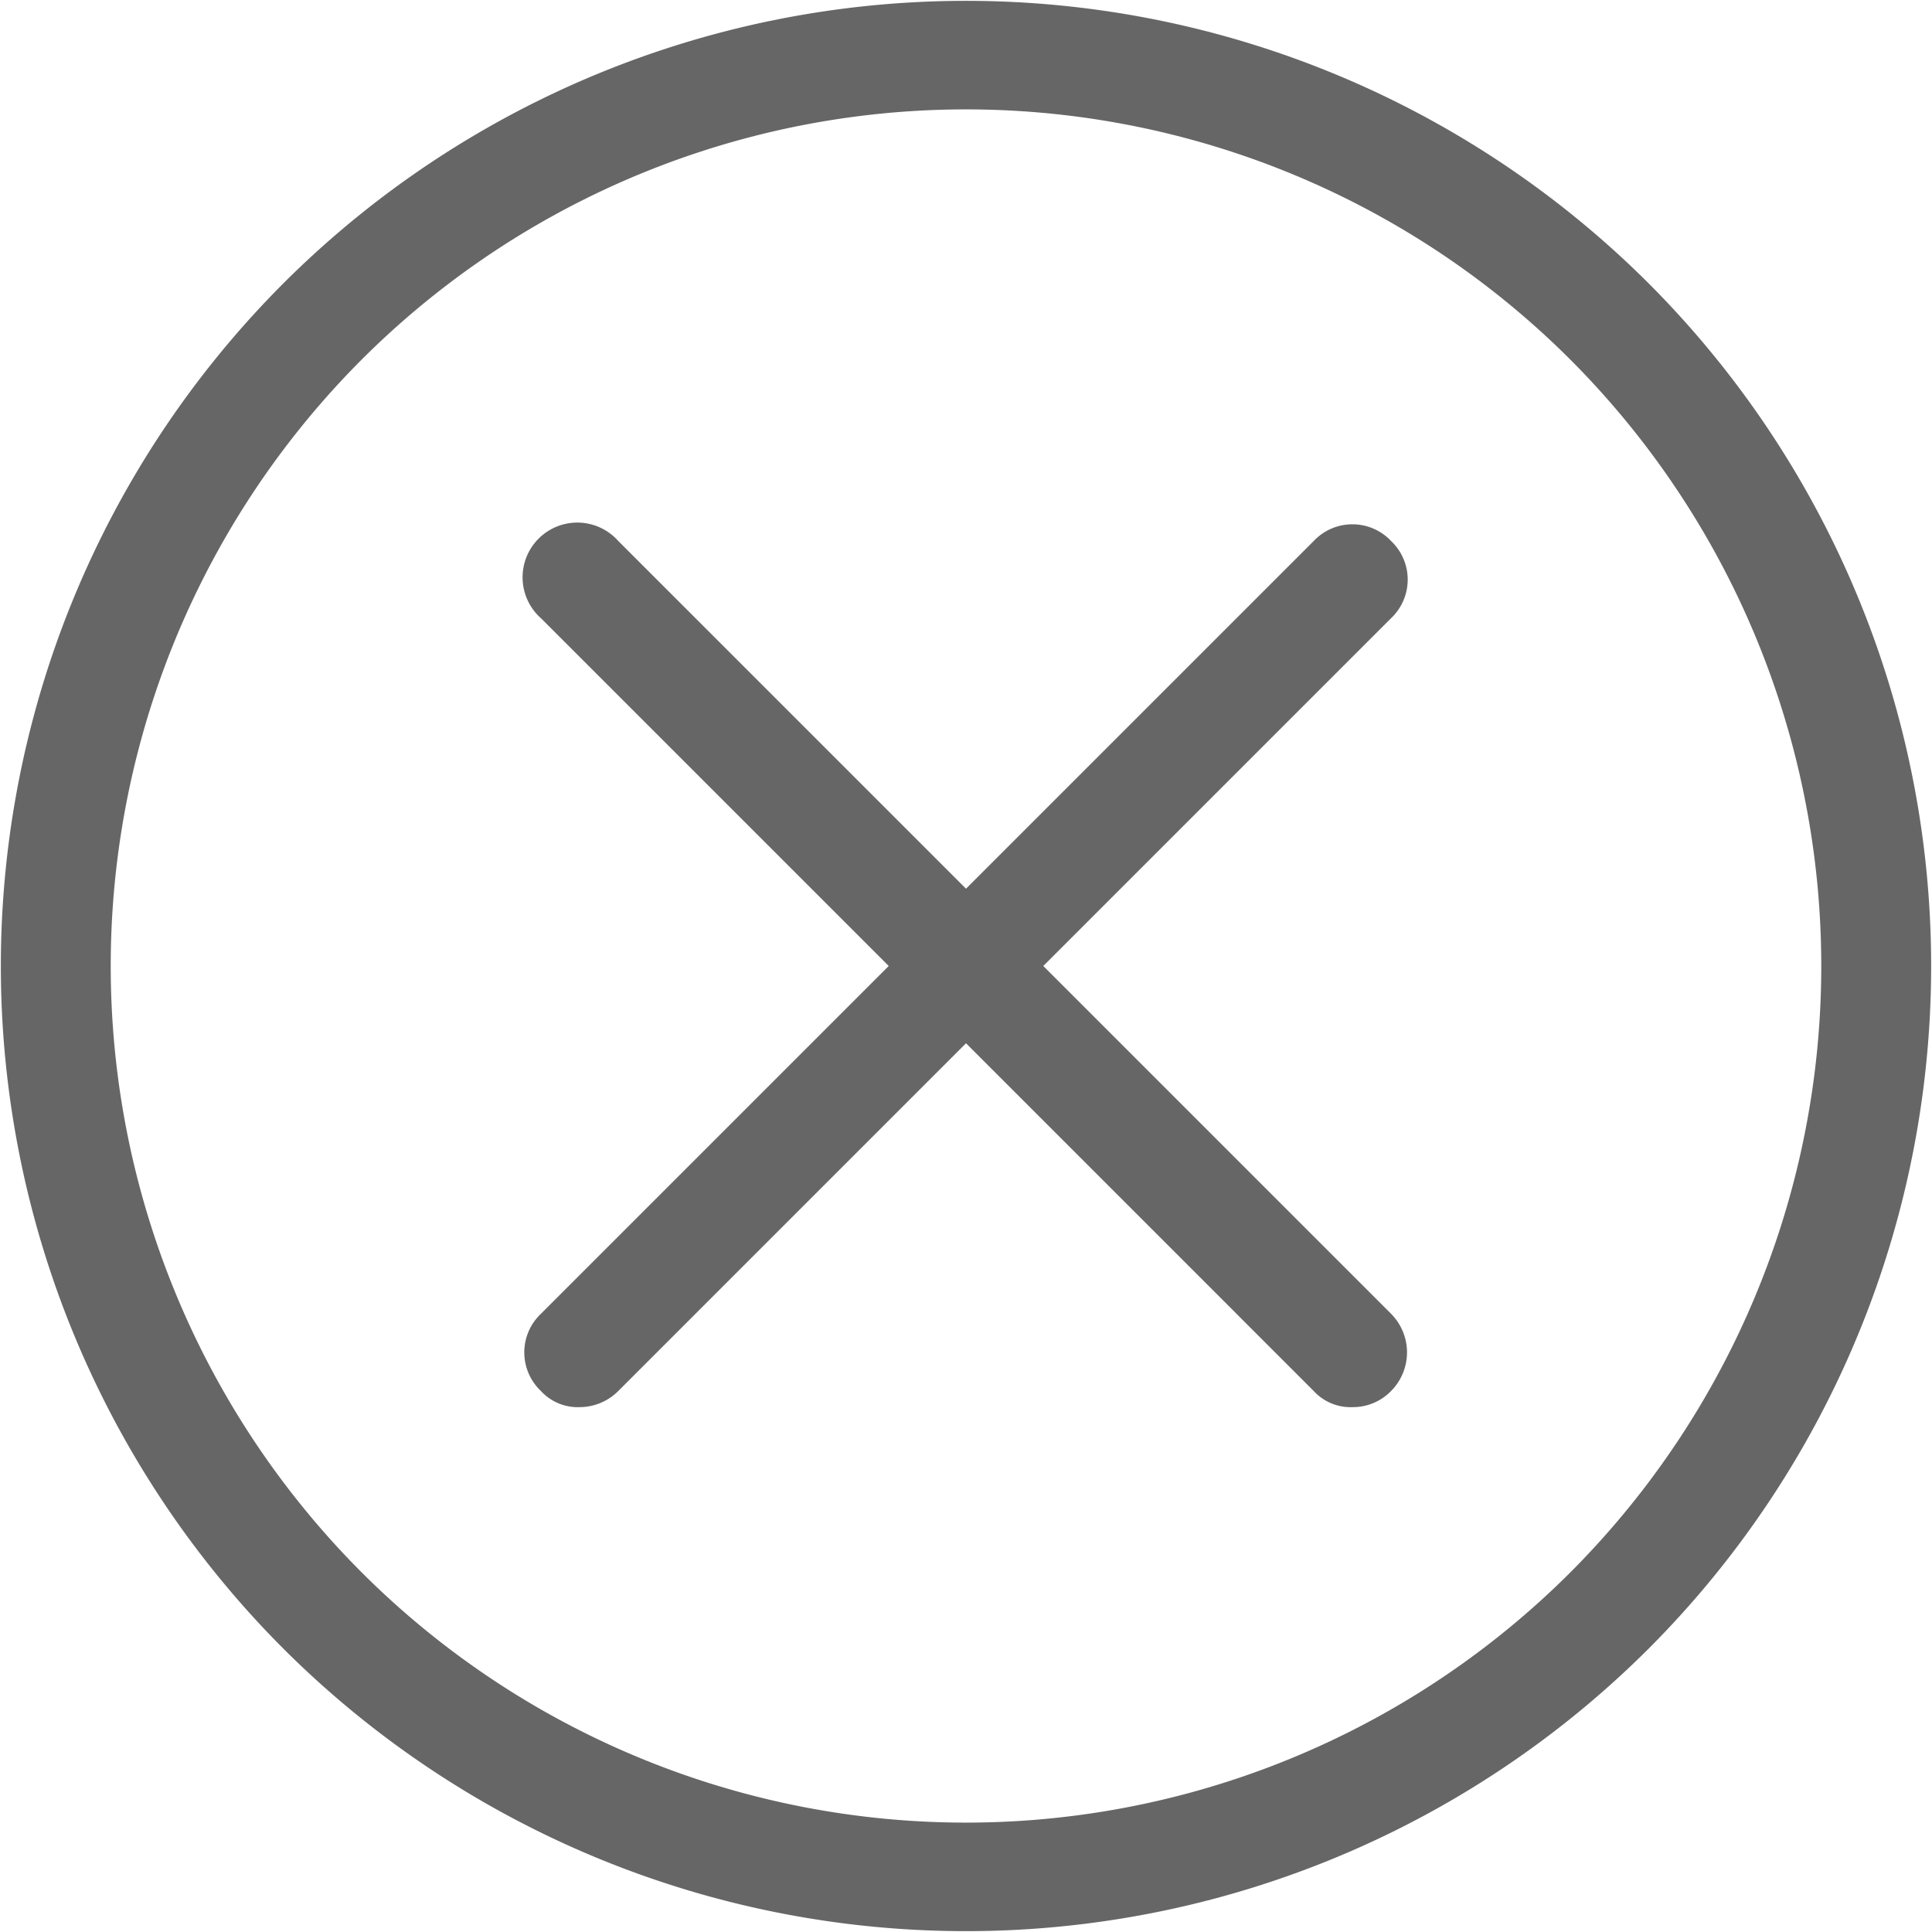 <svg xmlns="http://www.w3.org/2000/svg" viewBox="0 0 12 12"><defs><style>.cls-1{fill:#666;}</style></defs><title>Asset 3</title><g id="Layer_2" data-name="Layer 2"><g id="Layer_1-2" data-name="Layer 1"><path class="cls-1" d="M10.24,1.76a6,6,0,0,0-8.48,0,6,6,0,0,0,0,8.48,6,6,0,0,0,8.48,0,6,6,0,0,0,0-8.48Zm-.48,8a5.31,5.31,0,0,1-7.52,0,5.33,5.33,0,0,1,0-7.52,5.31,5.31,0,0,1,7.52,0A5.33,5.33,0,0,1,9.76,9.76Z"/><path class="cls-1" d="M8.64,3.36a.33.33,0,0,0-.48,0L6,5.52,3.84,3.36a.34.34,0,1,0-.48.48L5.52,6,3.36,8.16a.33.33,0,0,0,0,.48.31.31,0,0,0,.24.1.34.34,0,0,0,.24-.1L6,6.48,8.16,8.64a.31.31,0,0,0,.24.1.33.33,0,0,0,.24-.1.34.34,0,0,0,0-.48L6.48,6,8.64,3.84A.33.33,0,0,0,8.64,3.36Z"/></g></g></svg>